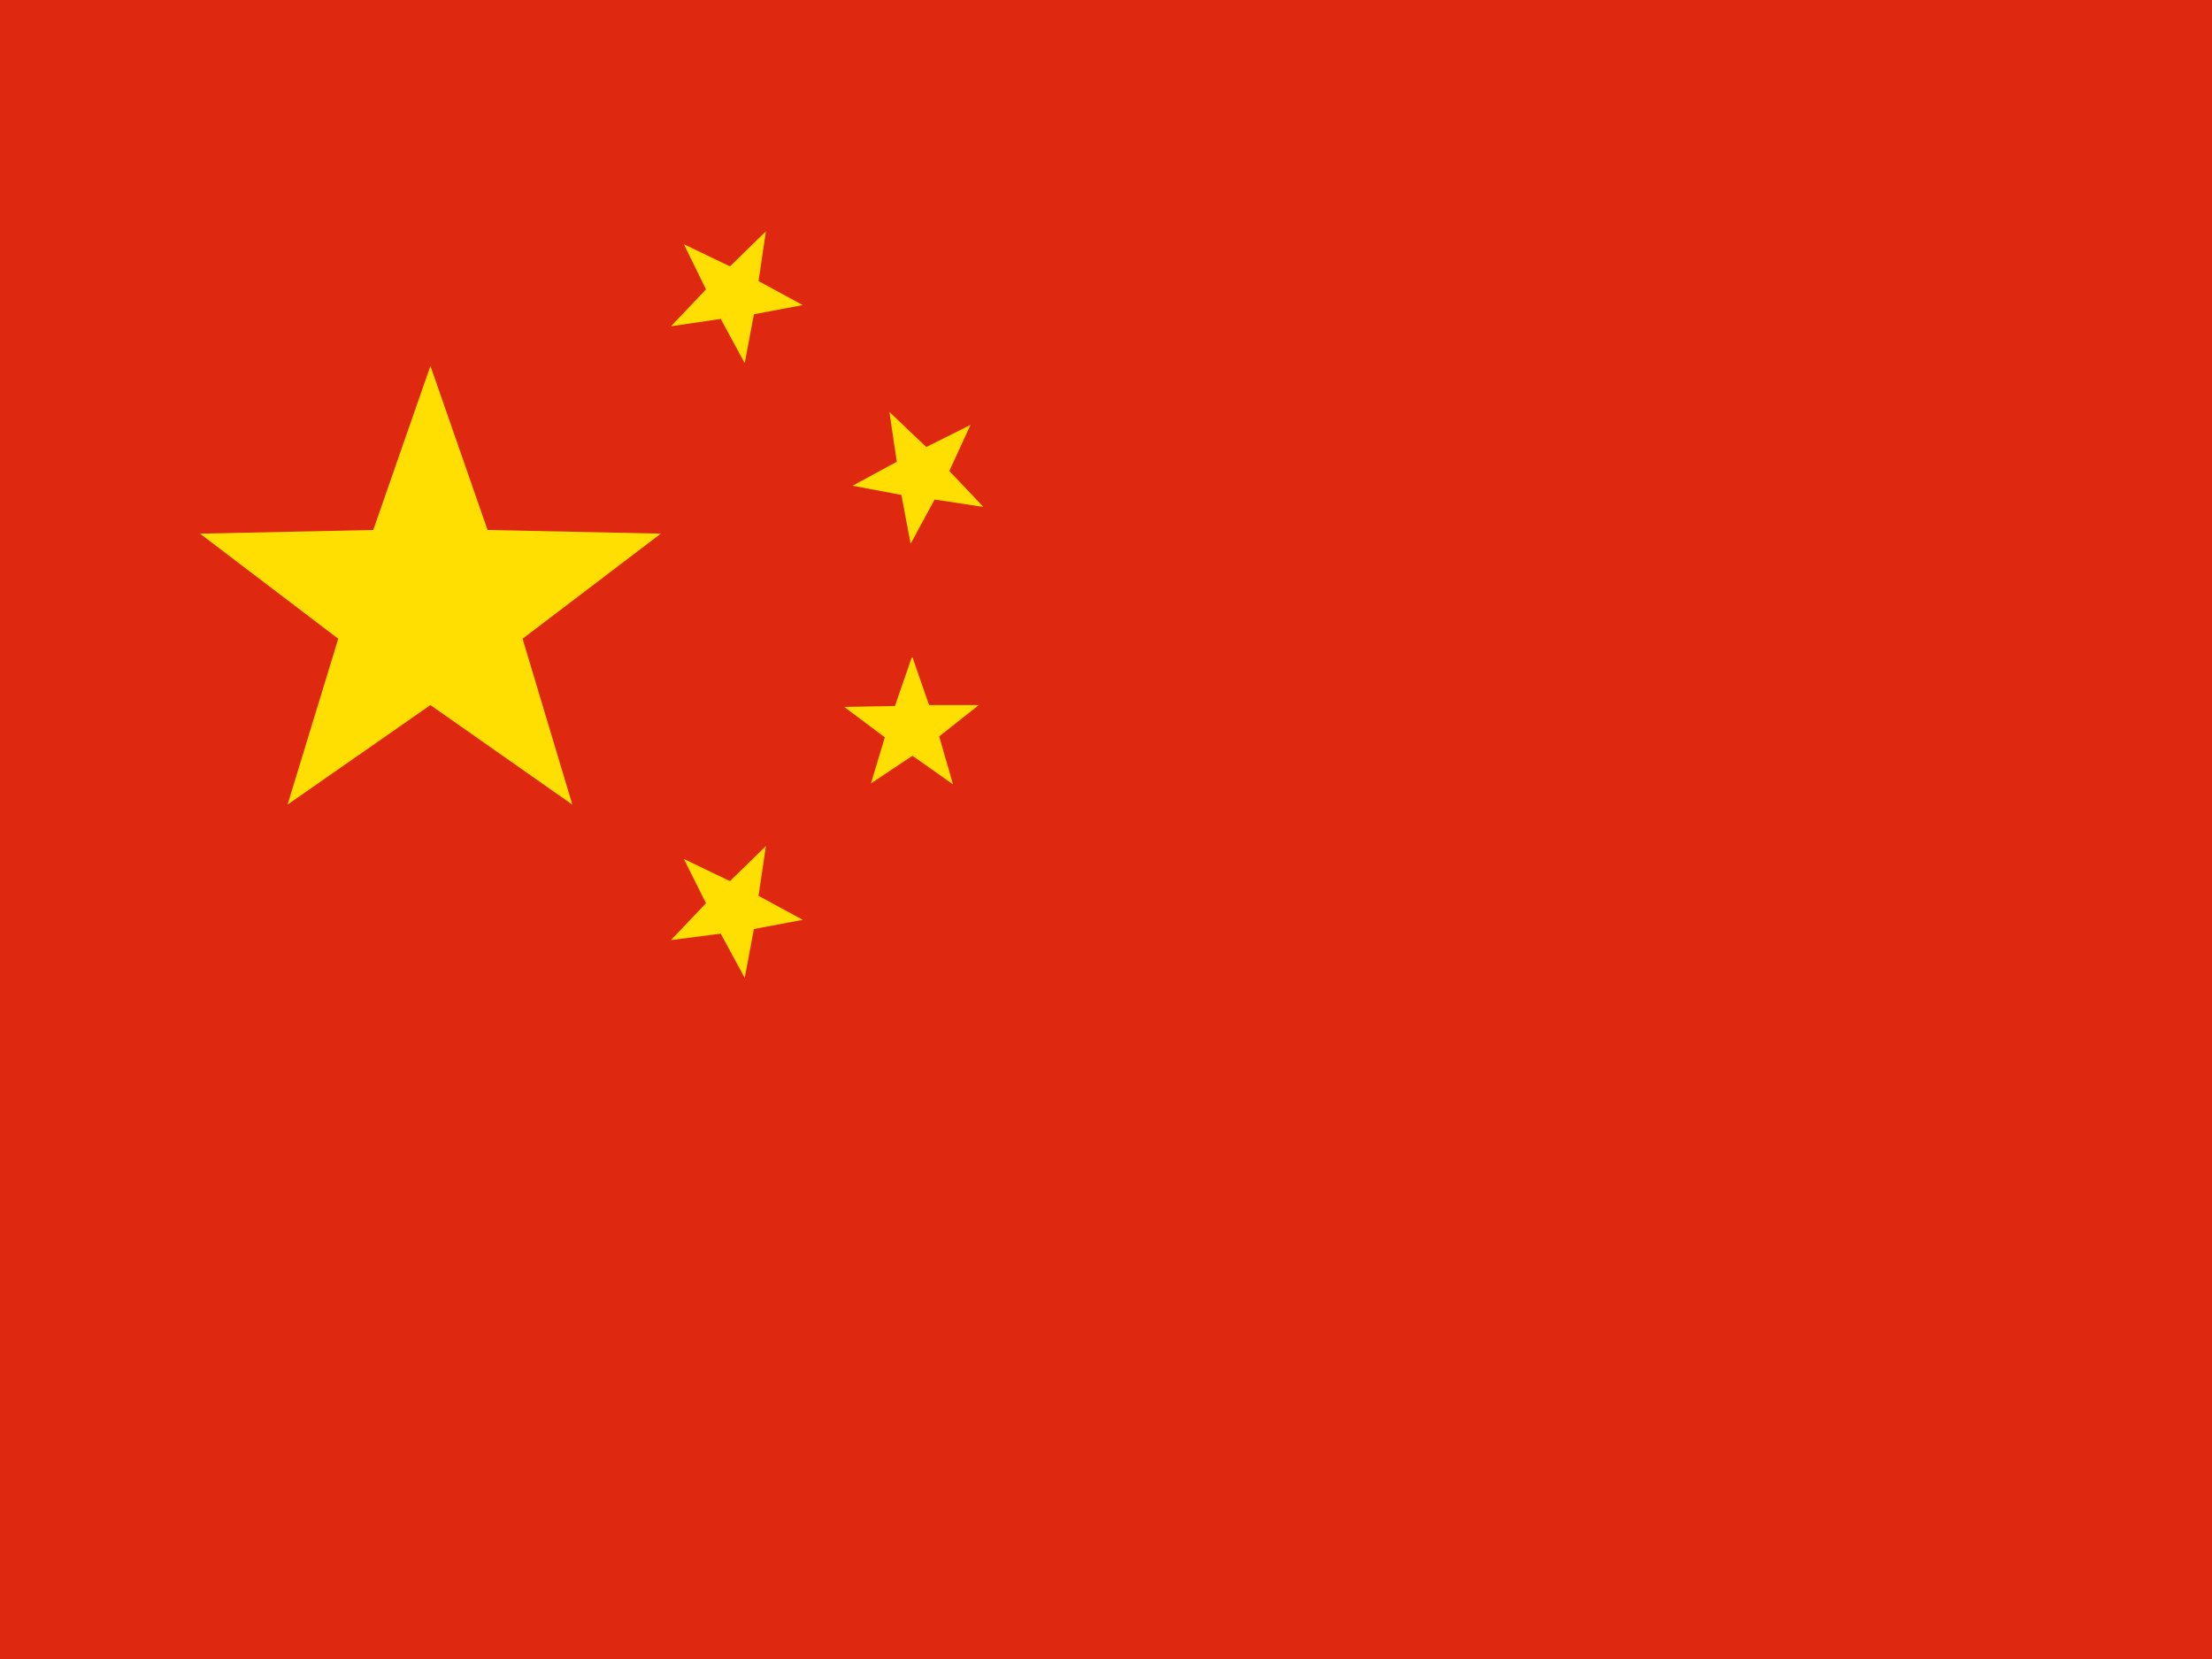 <svg xmlns="http://www.w3.org/2000/svg" width="24" height="18" fill="none"><path fill="#de2910" d="M0 0h24v18H0z"/><path fill="#ffde02" d="m7.42 2.65.5.24.39-.38-.08.54.48.26-.53.1-.1.53-.26-.48-.54.08.38-.4-.24-.49Zm3.11 1.96-.23.5.37.39-.53-.08-.26.48-.1-.53-.53-.1.48-.26-.08-.54.4.38.48-.24ZM9.9 7.13l.18.52h.54l-.43.34.15.52-.44-.31-.45.3L9.6 8l-.44-.33.55-.01.18-.52ZM7.42 9.32l.5.24.39-.38-.08.54.48.26-.53.1-.1.53-.26-.48-.54.07.38-.4-.24-.48ZM4.67 3.97l.62 1.78 1.88.04-1.5 1.14.54 1.8-1.54-1.08-1.55 1.08.55-1.8-1.5-1.14 1.88-.04.62-1.78Z"/></svg>
